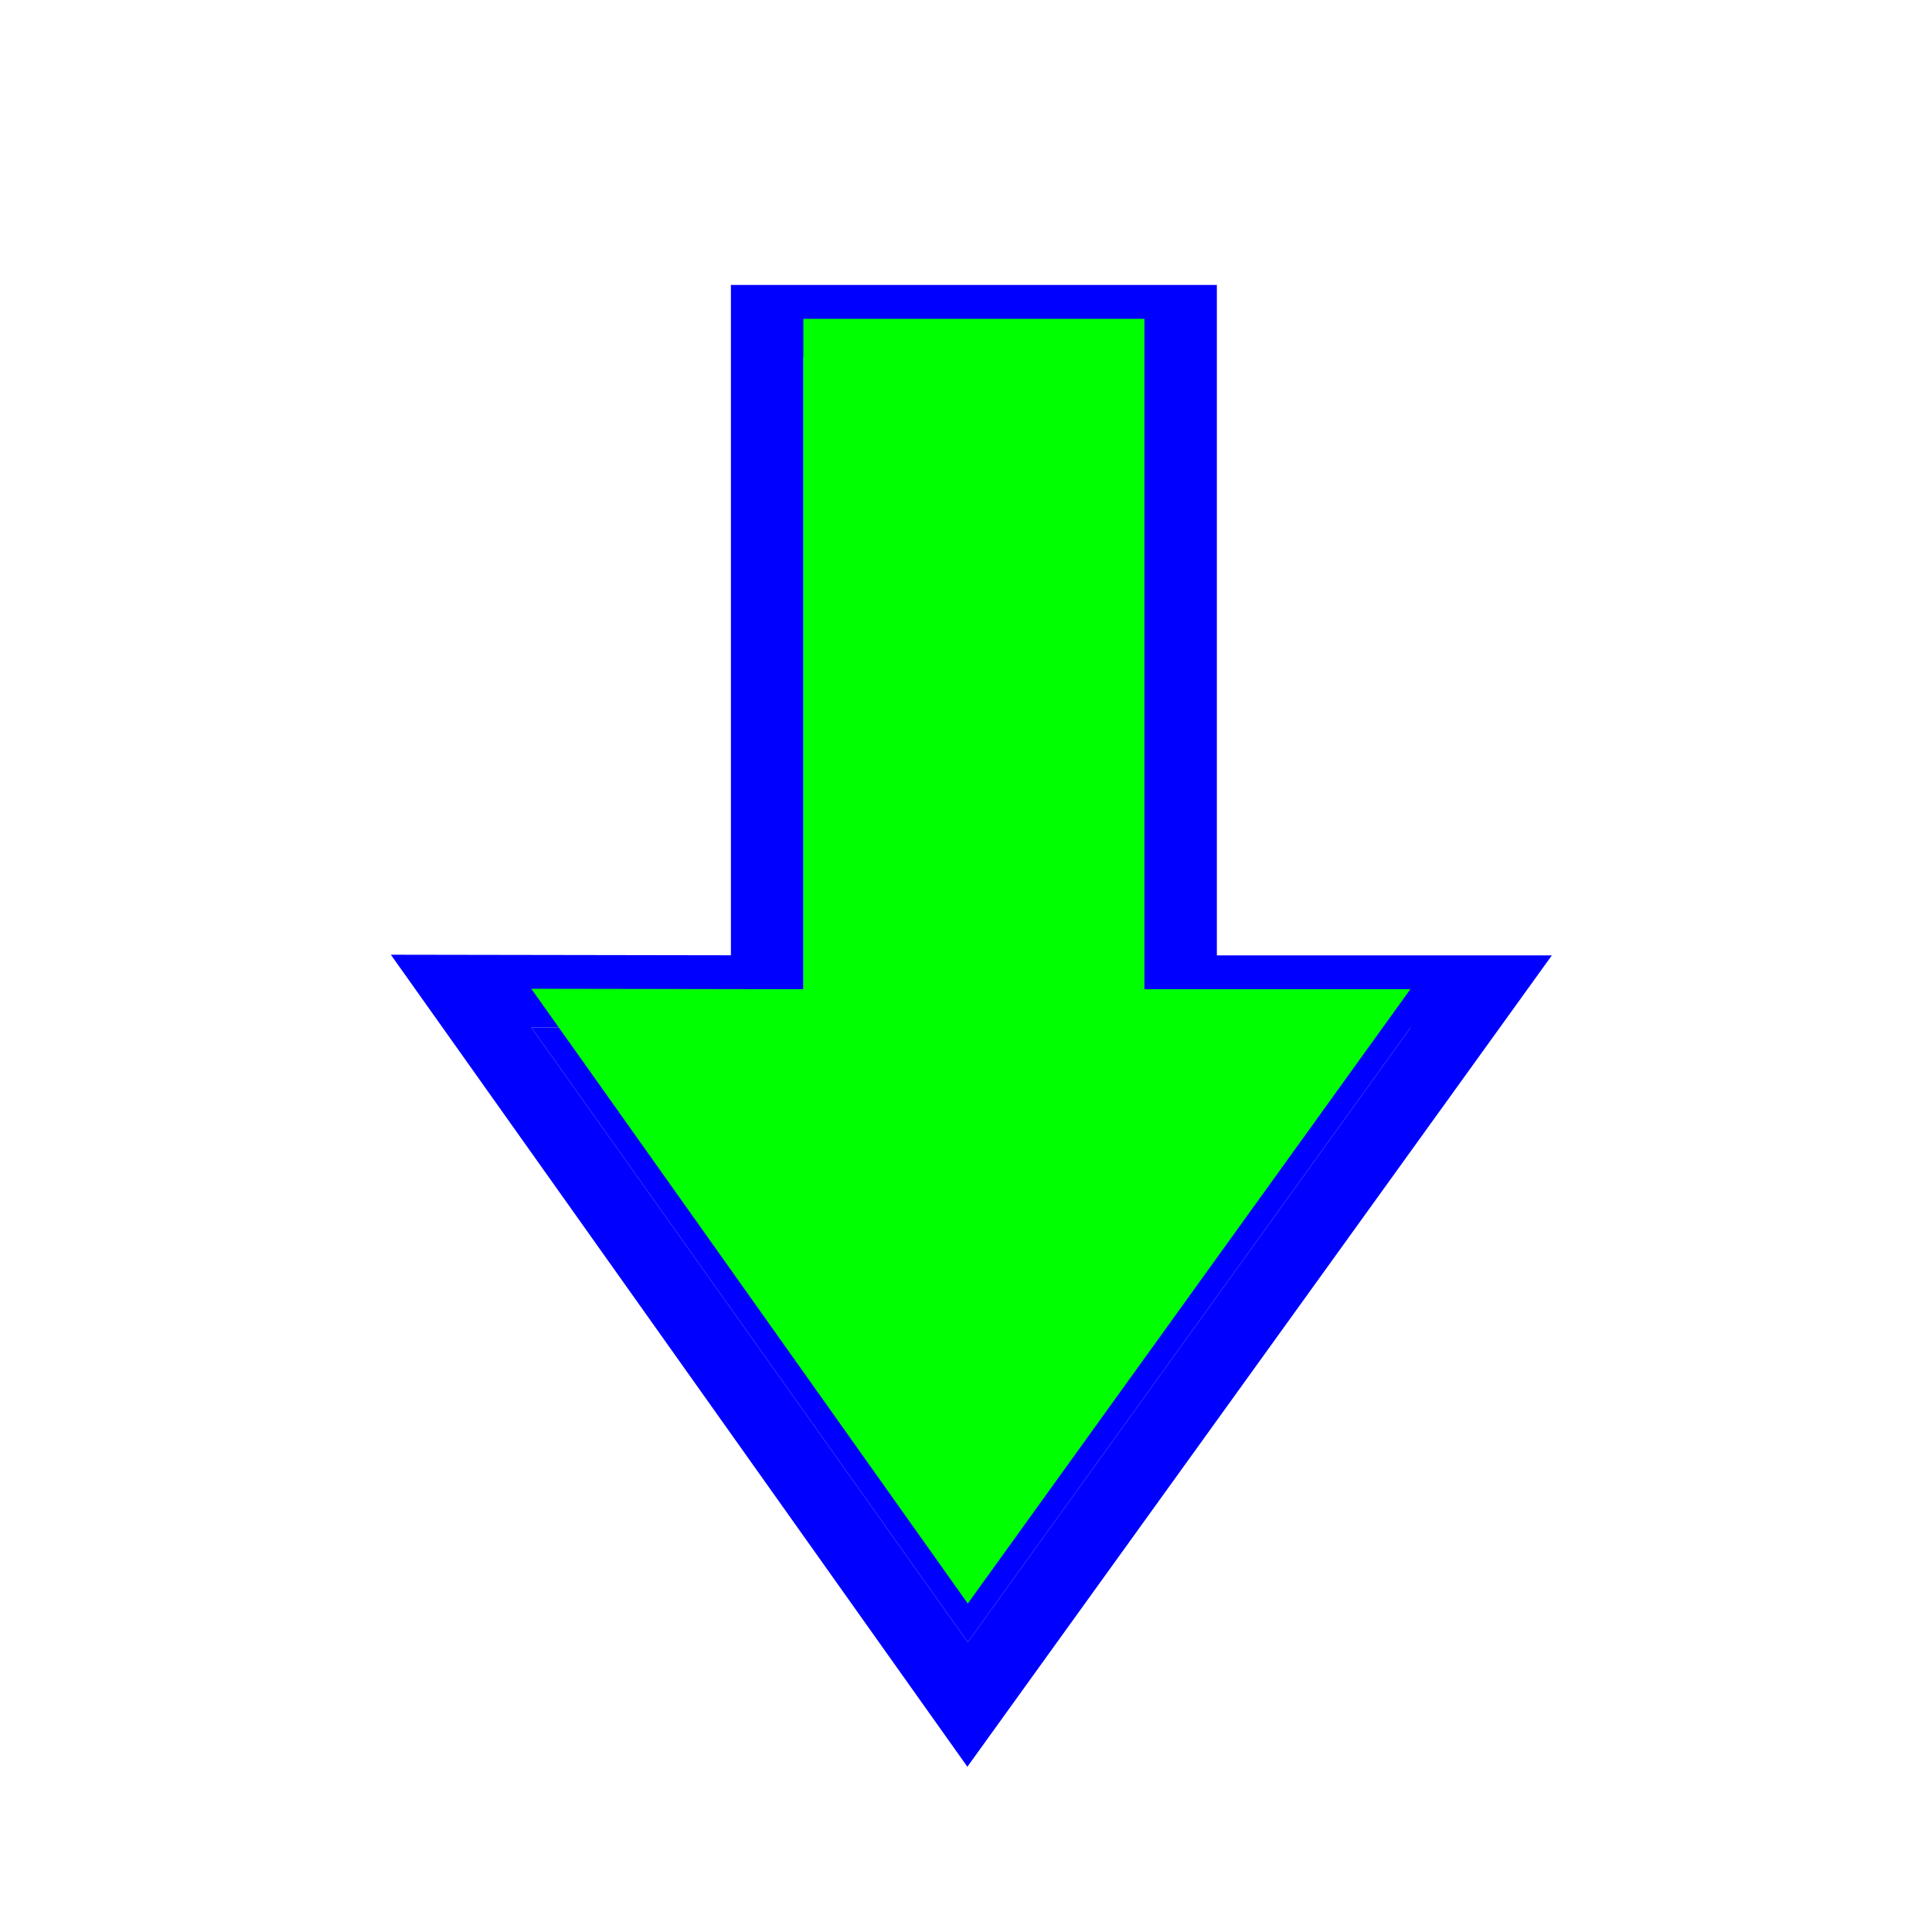 <svg width="200" height="200" viewBox="0 0 200 200" fill="none" xmlns="http://www.w3.org/2000/svg">
    <g filter="url(#filter0_d)">
        <path d="M118.469 102.402H146L100.185 166L55 102.356L83.162 102.402V33H118.469V102.402Z" fill="#0000FF" />
        <path
            d="M79.412 98.646L55.006 98.606L47.73 98.594L51.942 104.527L97.127 168.171L100.163 172.446L103.227 168.192L149.043 104.594L153.323 98.652H146H122.219V33V29.25H118.469H83.162H79.412V33V98.646Z"
            stroke="#0000FF" stroke-width="7.5" />
    </g>
    <path d="M118.469 102.402H146L100.185 166L55 102.356L83.162 102.402V33H118.469V102.402Z" fill="#00FF00" />
    <defs>
        <filter id="filter0_d" x="35.46" y="24.5" width="130.186" height="163.393" filterUnits="userSpaceOnUse"
            color-interpolation-filters="sRGB">
            <feFlood flood-opacity="0" result="BackgroundImageFix" />
            <feColorMatrix in="SourceAlpha" type="matrix" values="0 0 0 0 0 0 0 0 0 0 0 0 0 0 0 0 0 0 127 0" />
            <feOffset dy="4" />
            <feGaussianBlur stdDeviation="2.5" />
            <feColorMatrix type="matrix" values="0 0 0 0 0 0 0 0 0 0 0 0 0 0 0 0 0 0 0.5 0" />
            <feBlend mode="normal" in2="BackgroundImageFix" result="effect1_dropShadow" />
            <feBlend mode="normal" in="SourceGraphic" in2="effect1_dropShadow" result="shape" />
        </filter>
    </defs>
</svg>